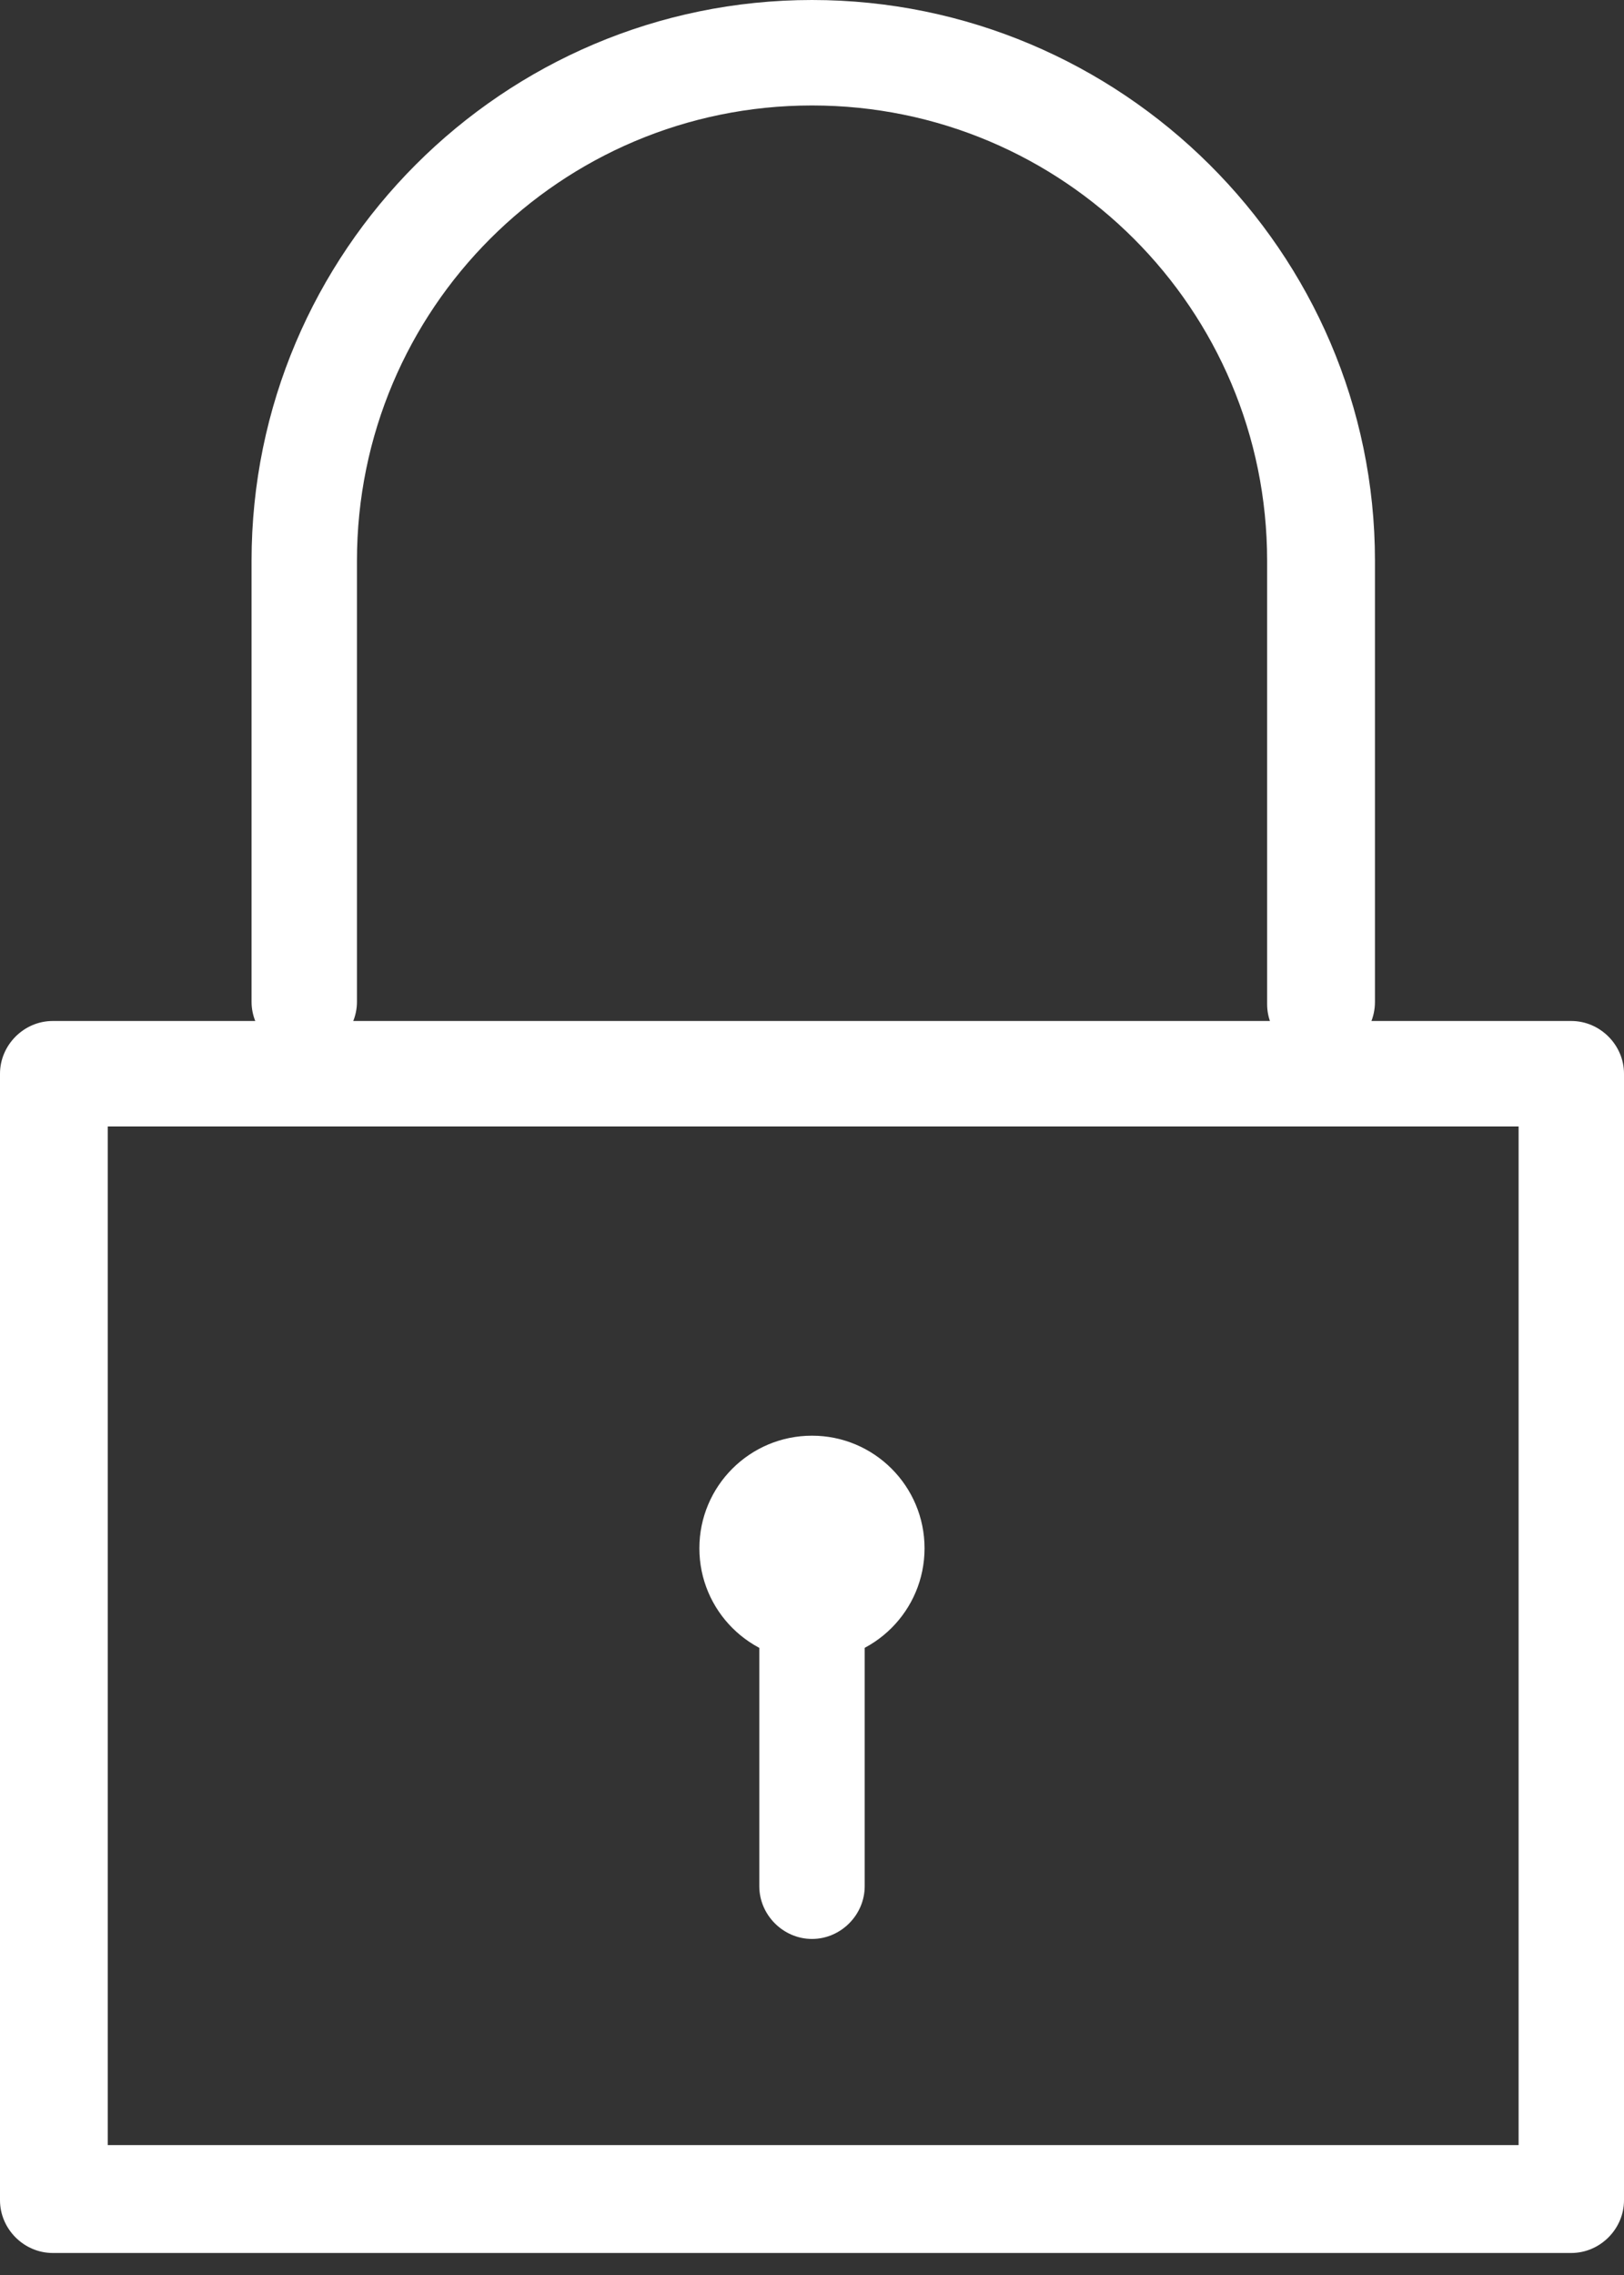 <svg width="20" height="28" viewBox="0 0 20 28" fill="none" xmlns="http://www.w3.org/2000/svg">
<rect x="0" y="0" width="20" height="28" fill="#333333" stroke="none"/>
<path d="M10 20.442C10.765 20.442 11.386 19.822 11.386 19.056C11.386 18.29 10.765 17.67 10 17.67C9.234 17.67 8.613 18.29 8.613 19.056C8.613 19.822 9.234 20.442 10 20.442Z" fill="white"/>
<path d="M19.351 27.729H0.649C0.295 27.729 0 27.434 0 27.08V13.215C0 12.861 0.295 12.566 0.649 12.566H19.351C19.705 12.566 20 12.861 20 13.215V27.08C20 27.434 19.705 27.729 19.351 27.729ZM1.327 26.401H18.702V13.864H1.327V26.401Z" fill="white"/>
<path d="M16.254 13.009C15.9 13.009 15.605 12.714 15.605 12.36V6.903C15.605 3.805 13.098 1.298 10 1.298C6.903 1.298 4.396 3.805 4.396 6.903V12.33C4.396 12.684 4.101 12.979 3.747 12.979C3.393 12.979 3.098 12.684 3.098 12.33V6.903C3.098 3.097 6.195 0 10 0C13.806 0 16.933 3.097 16.933 6.903V12.33C16.933 12.714 16.608 13.009 16.254 13.009Z" fill="white"/>
<path d="M10 23.864C9.646 23.864 9.351 23.569 9.351 23.215V19.498C9.351 19.145 9.646 18.849 10 18.849C10.354 18.849 10.649 19.145 10.649 19.498V23.215C10.649 23.569 10.354 23.864 10 23.864Z" fill="white"/>
</svg>
